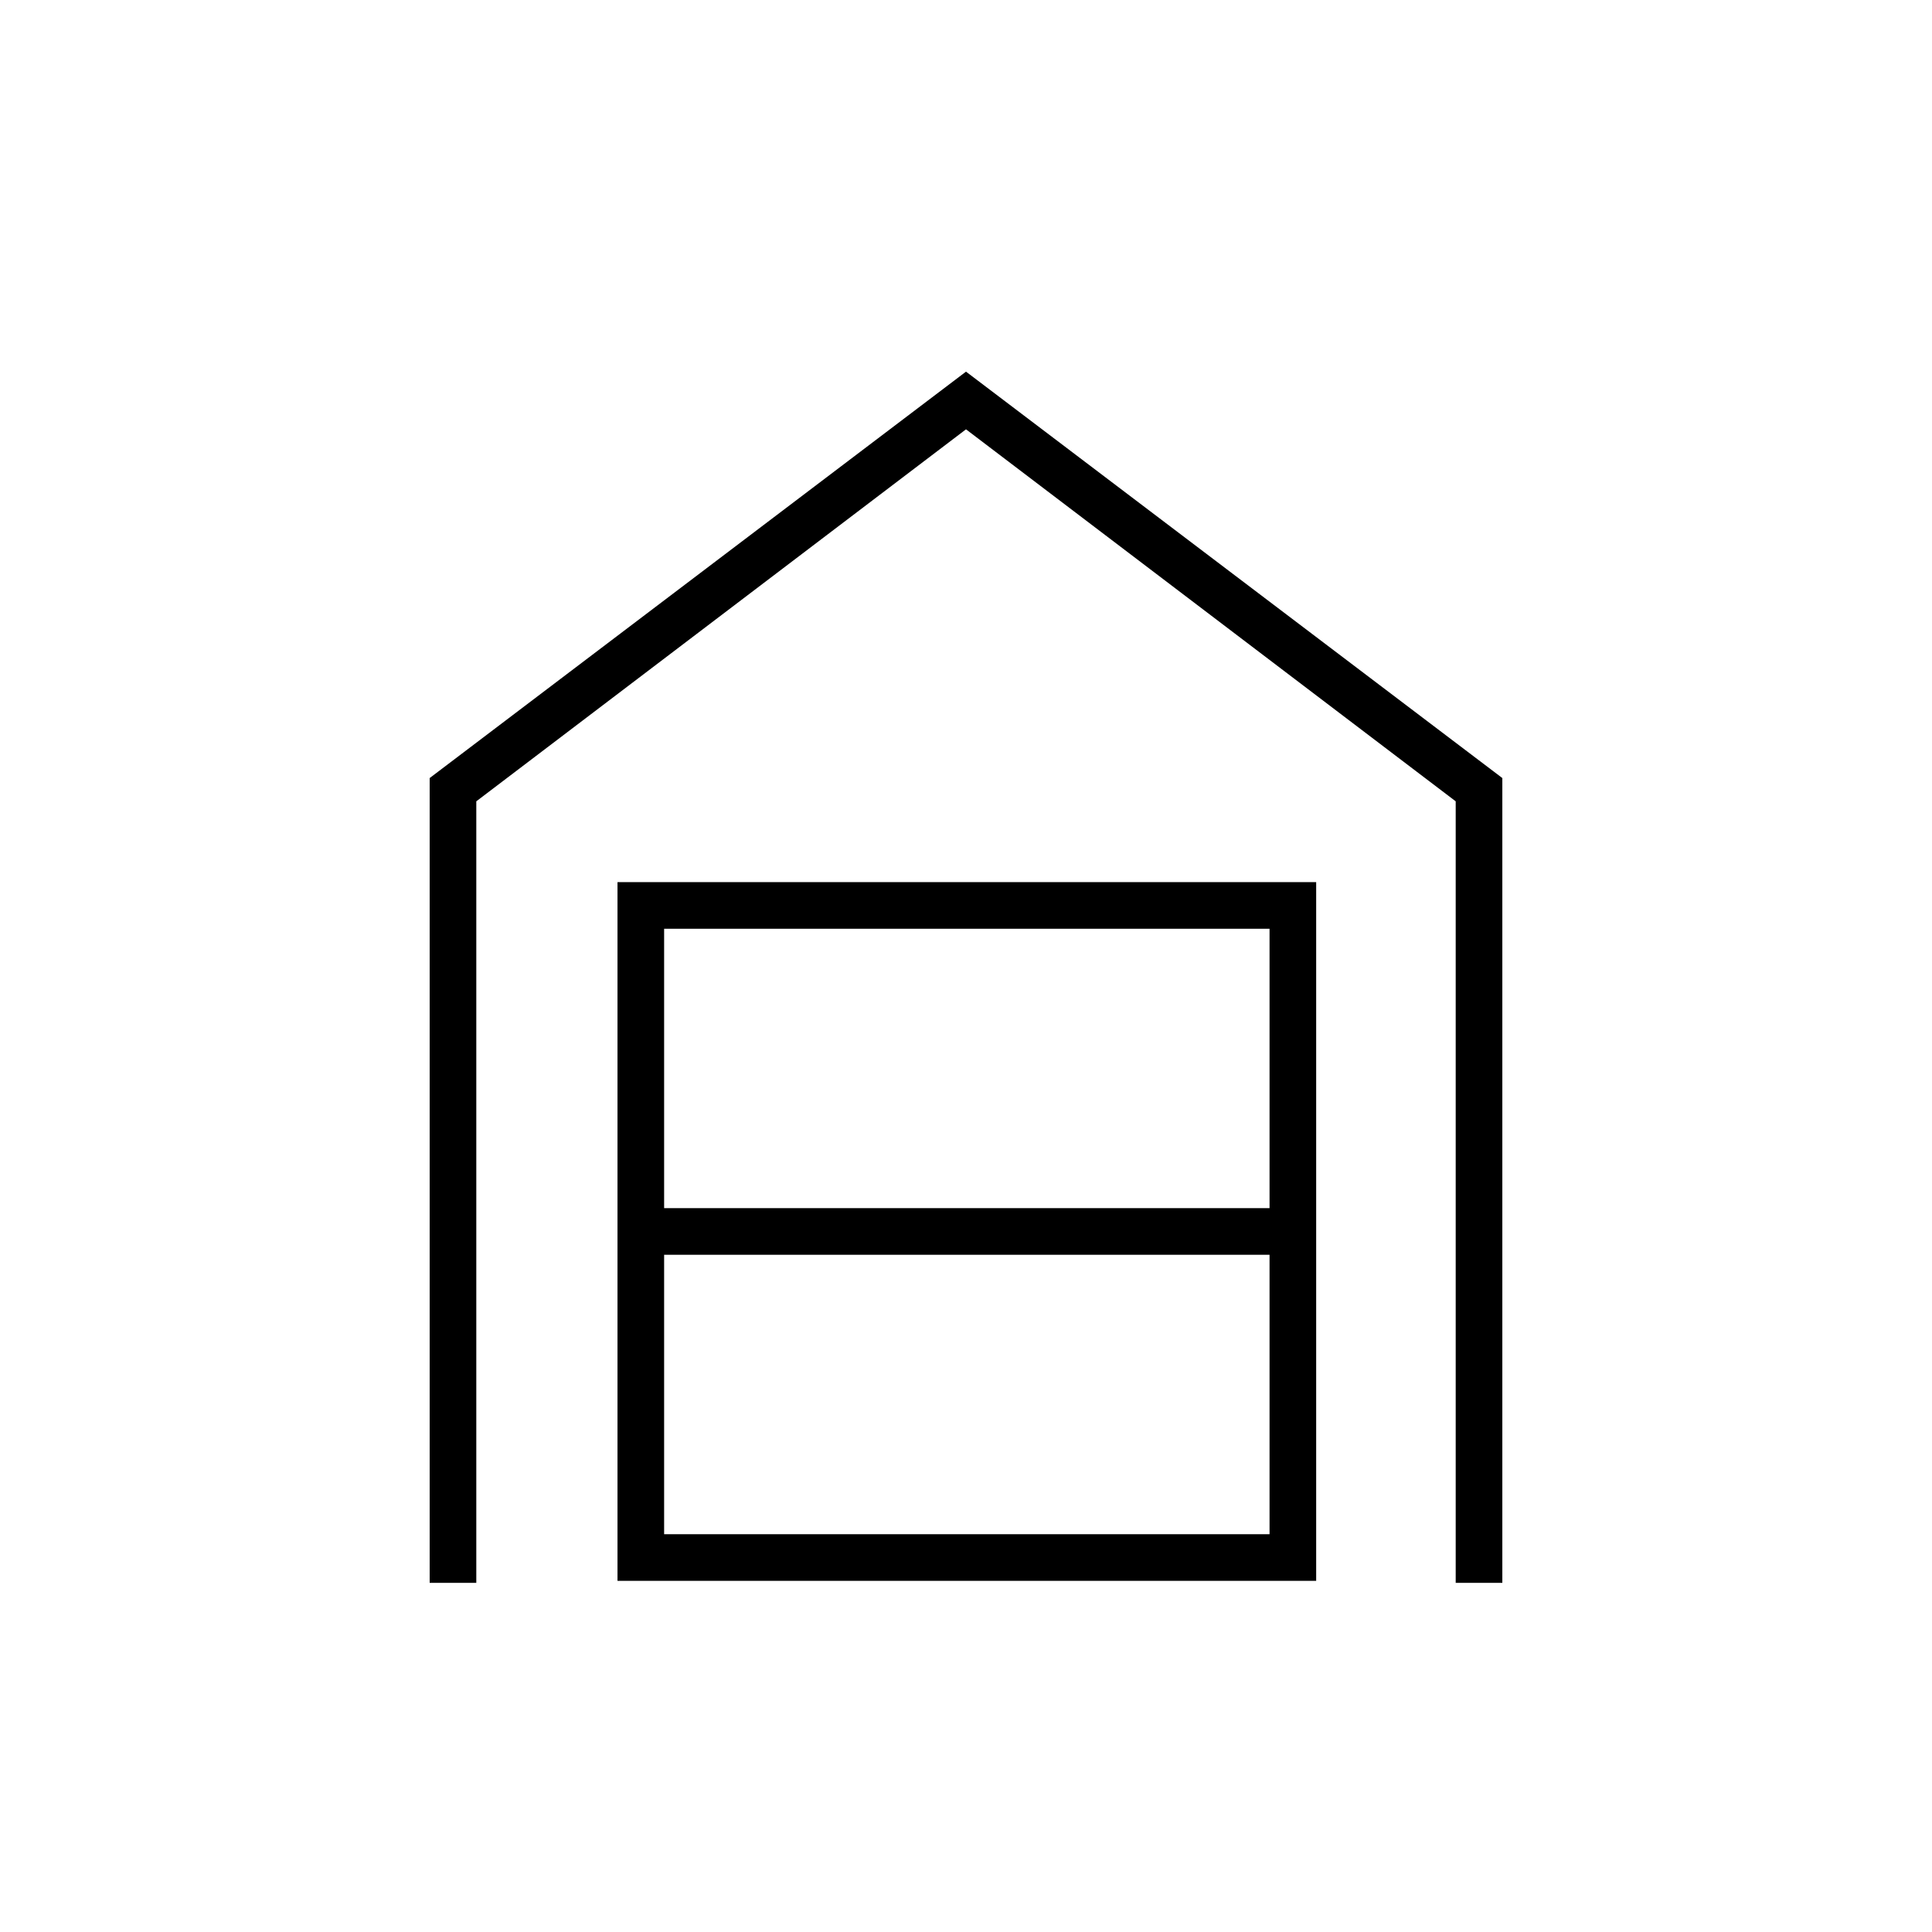 <svg xmlns="http://www.w3.org/2000/svg" height="40" viewBox="0 -960 960 960" width="40"><path d="M213.5-173.5v-399.89L480-775.33l266.5 201.94v399.89h-23.17v-388.33L480-746.67 236.67-561.83v388.33H213.5ZM330-197.67h300.83V-336.5H330v138.83Zm0-162h300.83V-498.5H330v138.83ZM306.83-174.5v-347.17H654v347.17H306.83Z"/></svg>